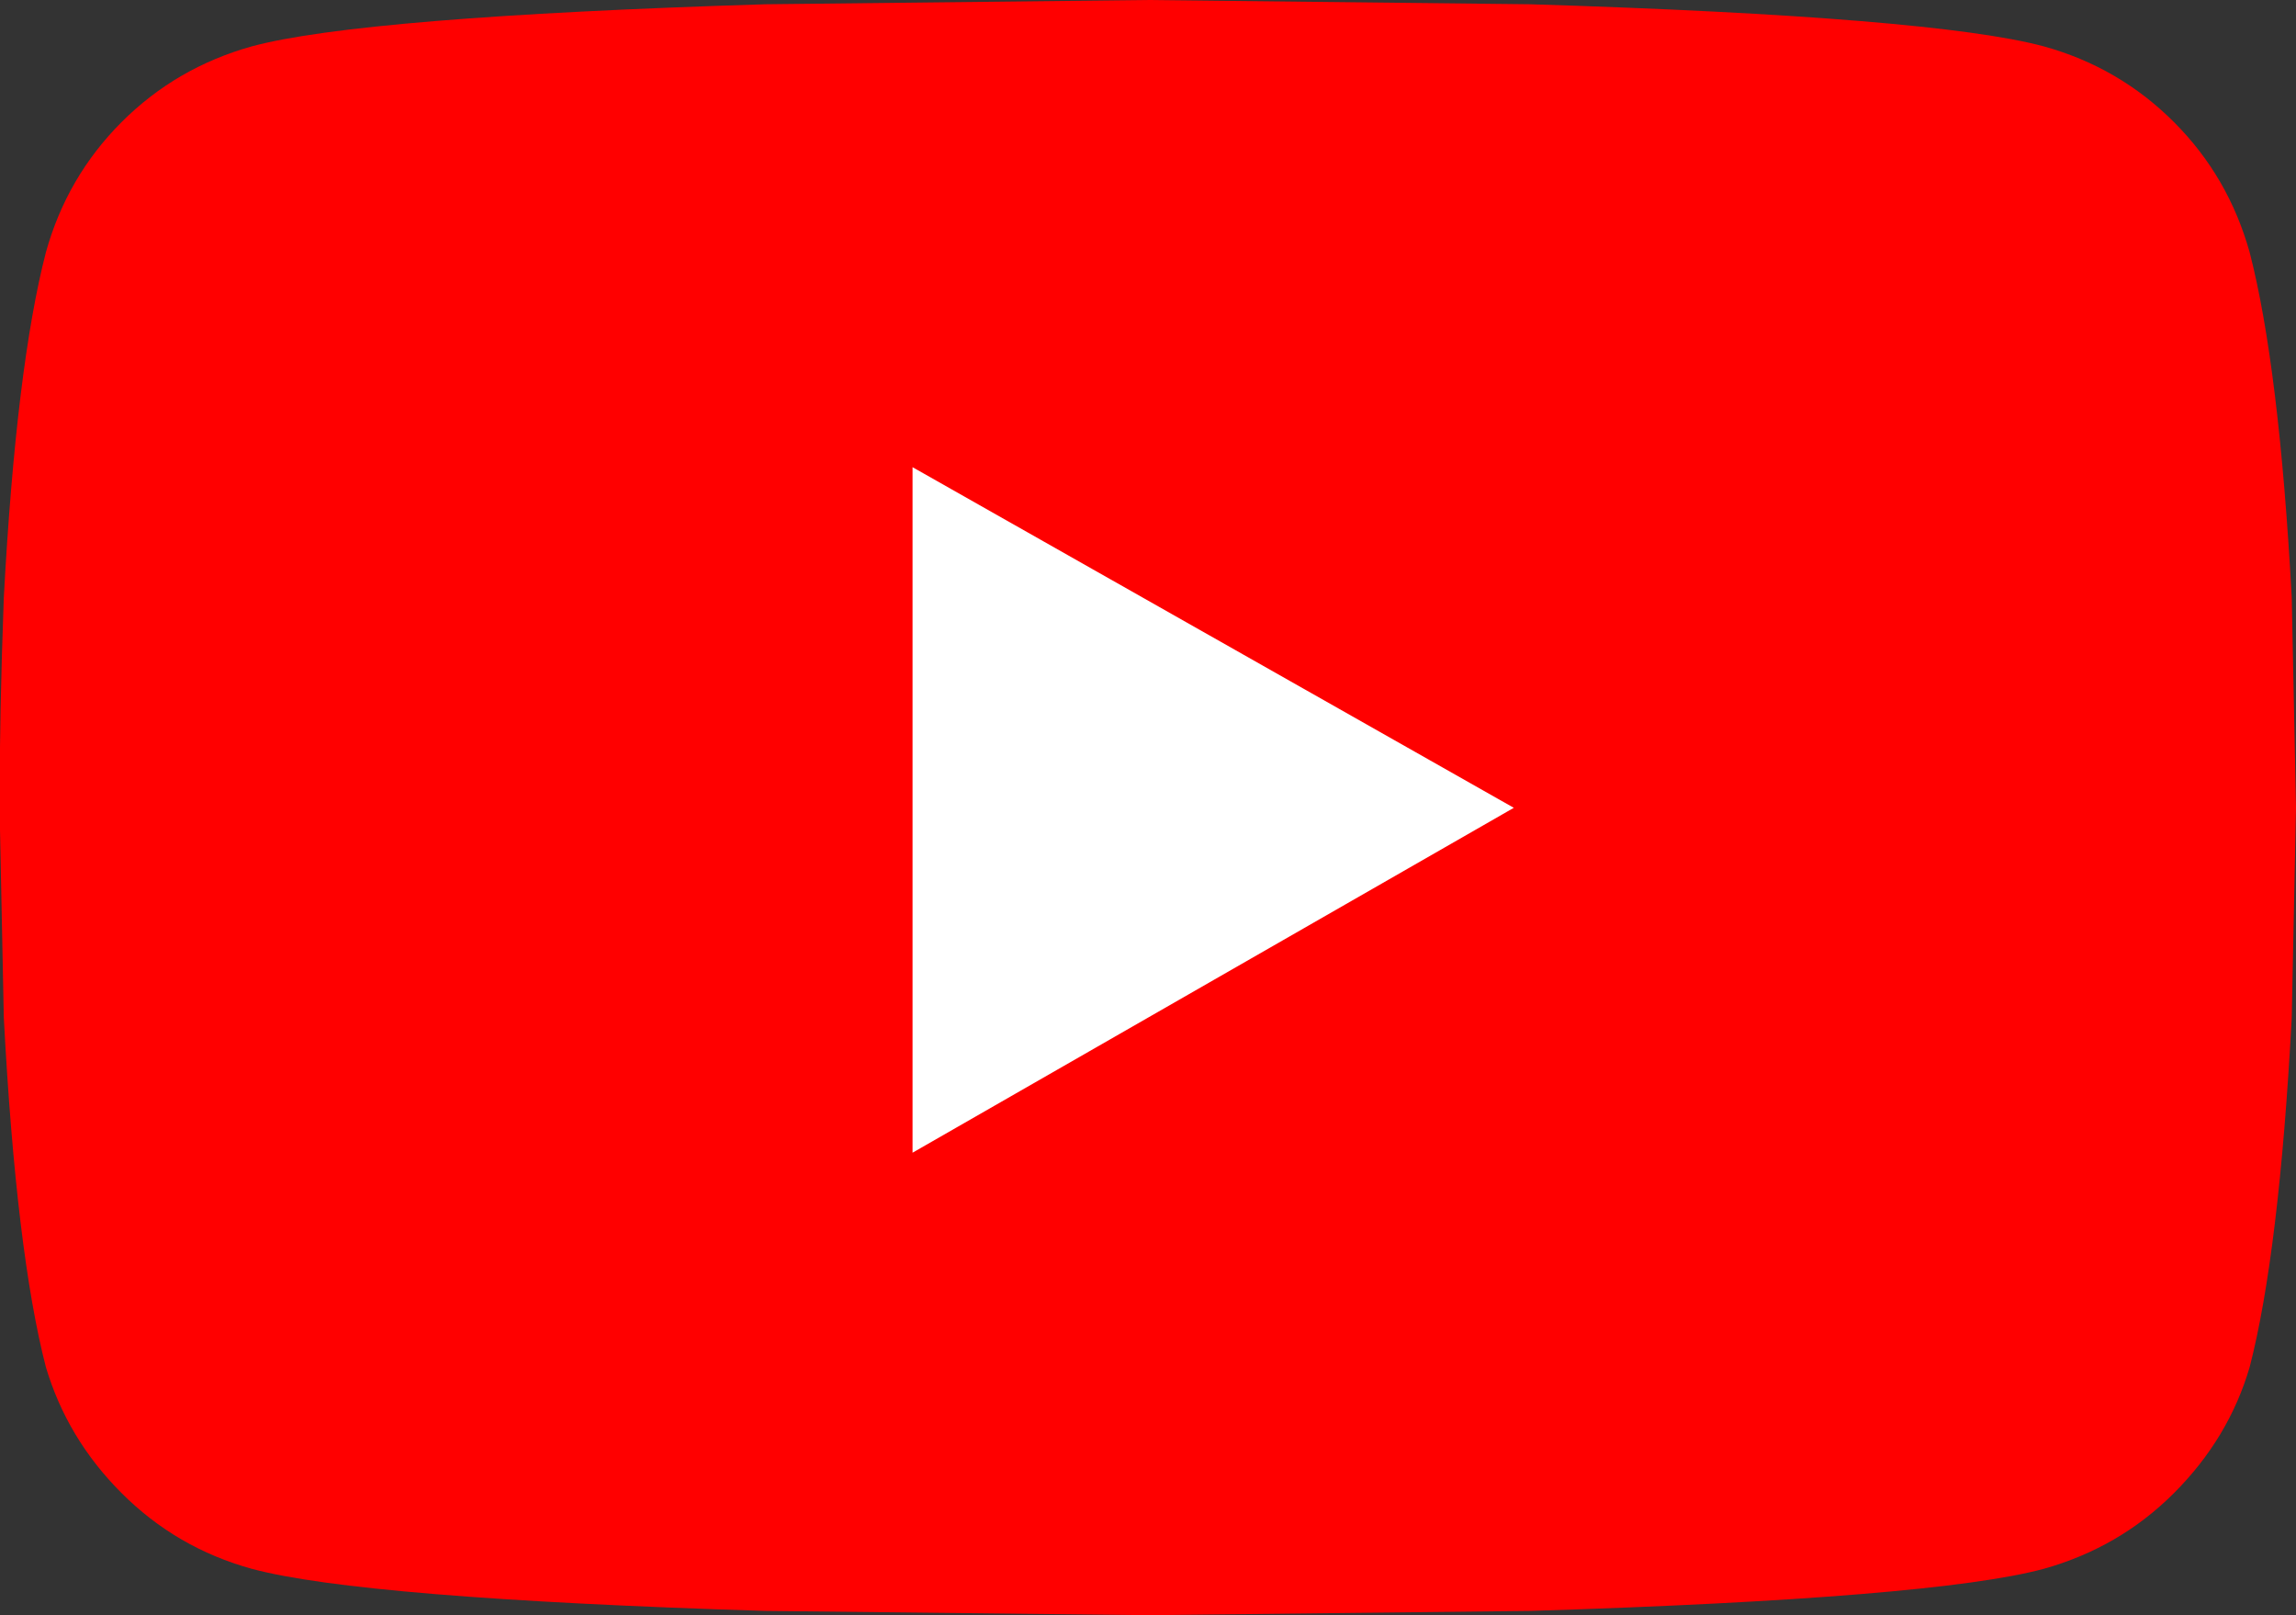 <svg xmlns="http://www.w3.org/2000/svg" viewBox="0 0 102.15 71.84"><rect x="0" y="0" width="102.15" height="71.84" fill="#333333" stroke="none"/><rect fill="#fff" x="28.28" y="13.13" width="45.59" height="45.59"/><path fill="#ff0000" d="m100.09,11.23c.87,3.37,1.5,8.48,1.87,15.34l.19,9.35-.19,9.35c-.37,6.98-1,12.16-1.87,15.53-.62,2.12-1.75,3.99-3.37,5.61-1.62,1.62-3.55,2.74-5.8,3.37-3.24.87-10.85,1.5-22.83,1.87l-17.03.19-17.02-.19c-11.97-.37-19.58-1-22.83-1.87-2.25-.62-4.18-1.75-5.8-3.37-1.62-1.62-2.74-3.49-3.37-5.61-.87-3.37-1.5-8.54-1.87-15.53l-.19-9.35c0-2.74.06-5.86.19-9.35.37-6.86,1-11.97,1.87-15.34.62-2.24,1.75-4.18,3.37-5.8,1.62-1.62,3.55-2.74,5.8-3.37,3.24-.87,10.85-1.5,22.83-1.87l17.02-.19,17.03.19c11.97.37,19.58,1,22.83,1.87,2.25.62,4.18,1.75,5.8,3.37,1.62,1.62,2.74,3.55,3.37,5.8Zm-59.49,40.04l26.75-15.34-26.75-15.15v30.5Z"/></svg>